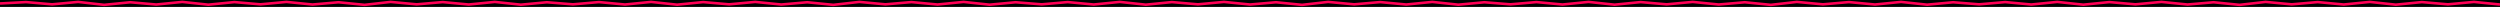 <svg width="100%" height="4px" viewBox="0 0 1440 4" xmlns="http://www.w3.org/2000/svg">
  <rect width="1440" height="4" fill="#000"/>
  <path d="M0,2 L15,1.2 L30,2.5 L45,1.1 L60,2.8 L75,1.3 L90,2.6 L105,1.1 L120,2.7 L135,1.2 L150,2.5 L165,1.1 L180,2.6 L195,1.3 L210,2.8 L225,1.1 L240,2.5 L255,1.2 L270,2.6 L285,1.1 L300,2.7 L315,1.3 L330,2.5 L345,1.2 L360,2.6 L375,1.1 L390,2.7 L405,1.2 L420,2.5 L435,1.1 L450,2.6 L465,1.3 L480,2.8 L495,1.1 L510,2.5 L525,1.2 L540,2.6 L555,1.1 L570,2.7 L585,1.3 L600,2.5 L615,1.2 L630,2.6 L645,1.1 L660,2.7 L675,1.2 L690,2.5 L705,1.1 L720,2.6 L735,1.3 L750,2.8 L765,1.1 L780,2.5 L795,1.2 L810,2.6 L825,1.1 L840,2.7 L855,1.3 L870,2.5 L885,1.2 L900,2.6 L915,1.1 L930,2.7 L945,1.2 L960,2.5 L975,1.1 L990,2.6 L1005,1.3 L1020,2.8 L1035,1.1 L1050,2.5 L1065,1.2 L1080,2.6 L1095,1.1 L1110,2.7 L1125,1.3 L1140,2.5 L1155,1.2 L1170,2.6 L1185,1.1 L1200,2.7 L1215,1.2 L1230,2.5 L1245,1.1 L1260,2.6 L1275,1.3 L1290,2.8 L1305,1.1 L1320,2.5 L1335,1.2 L1350,2.6 L1365,1.1 L1380,2.7 L1395,1.2 L1410,2.5 L1425,1.1 L1440,2.6" stroke="#ff0055" stroke-width="1.5" fill="transparent"/>
</svg>
